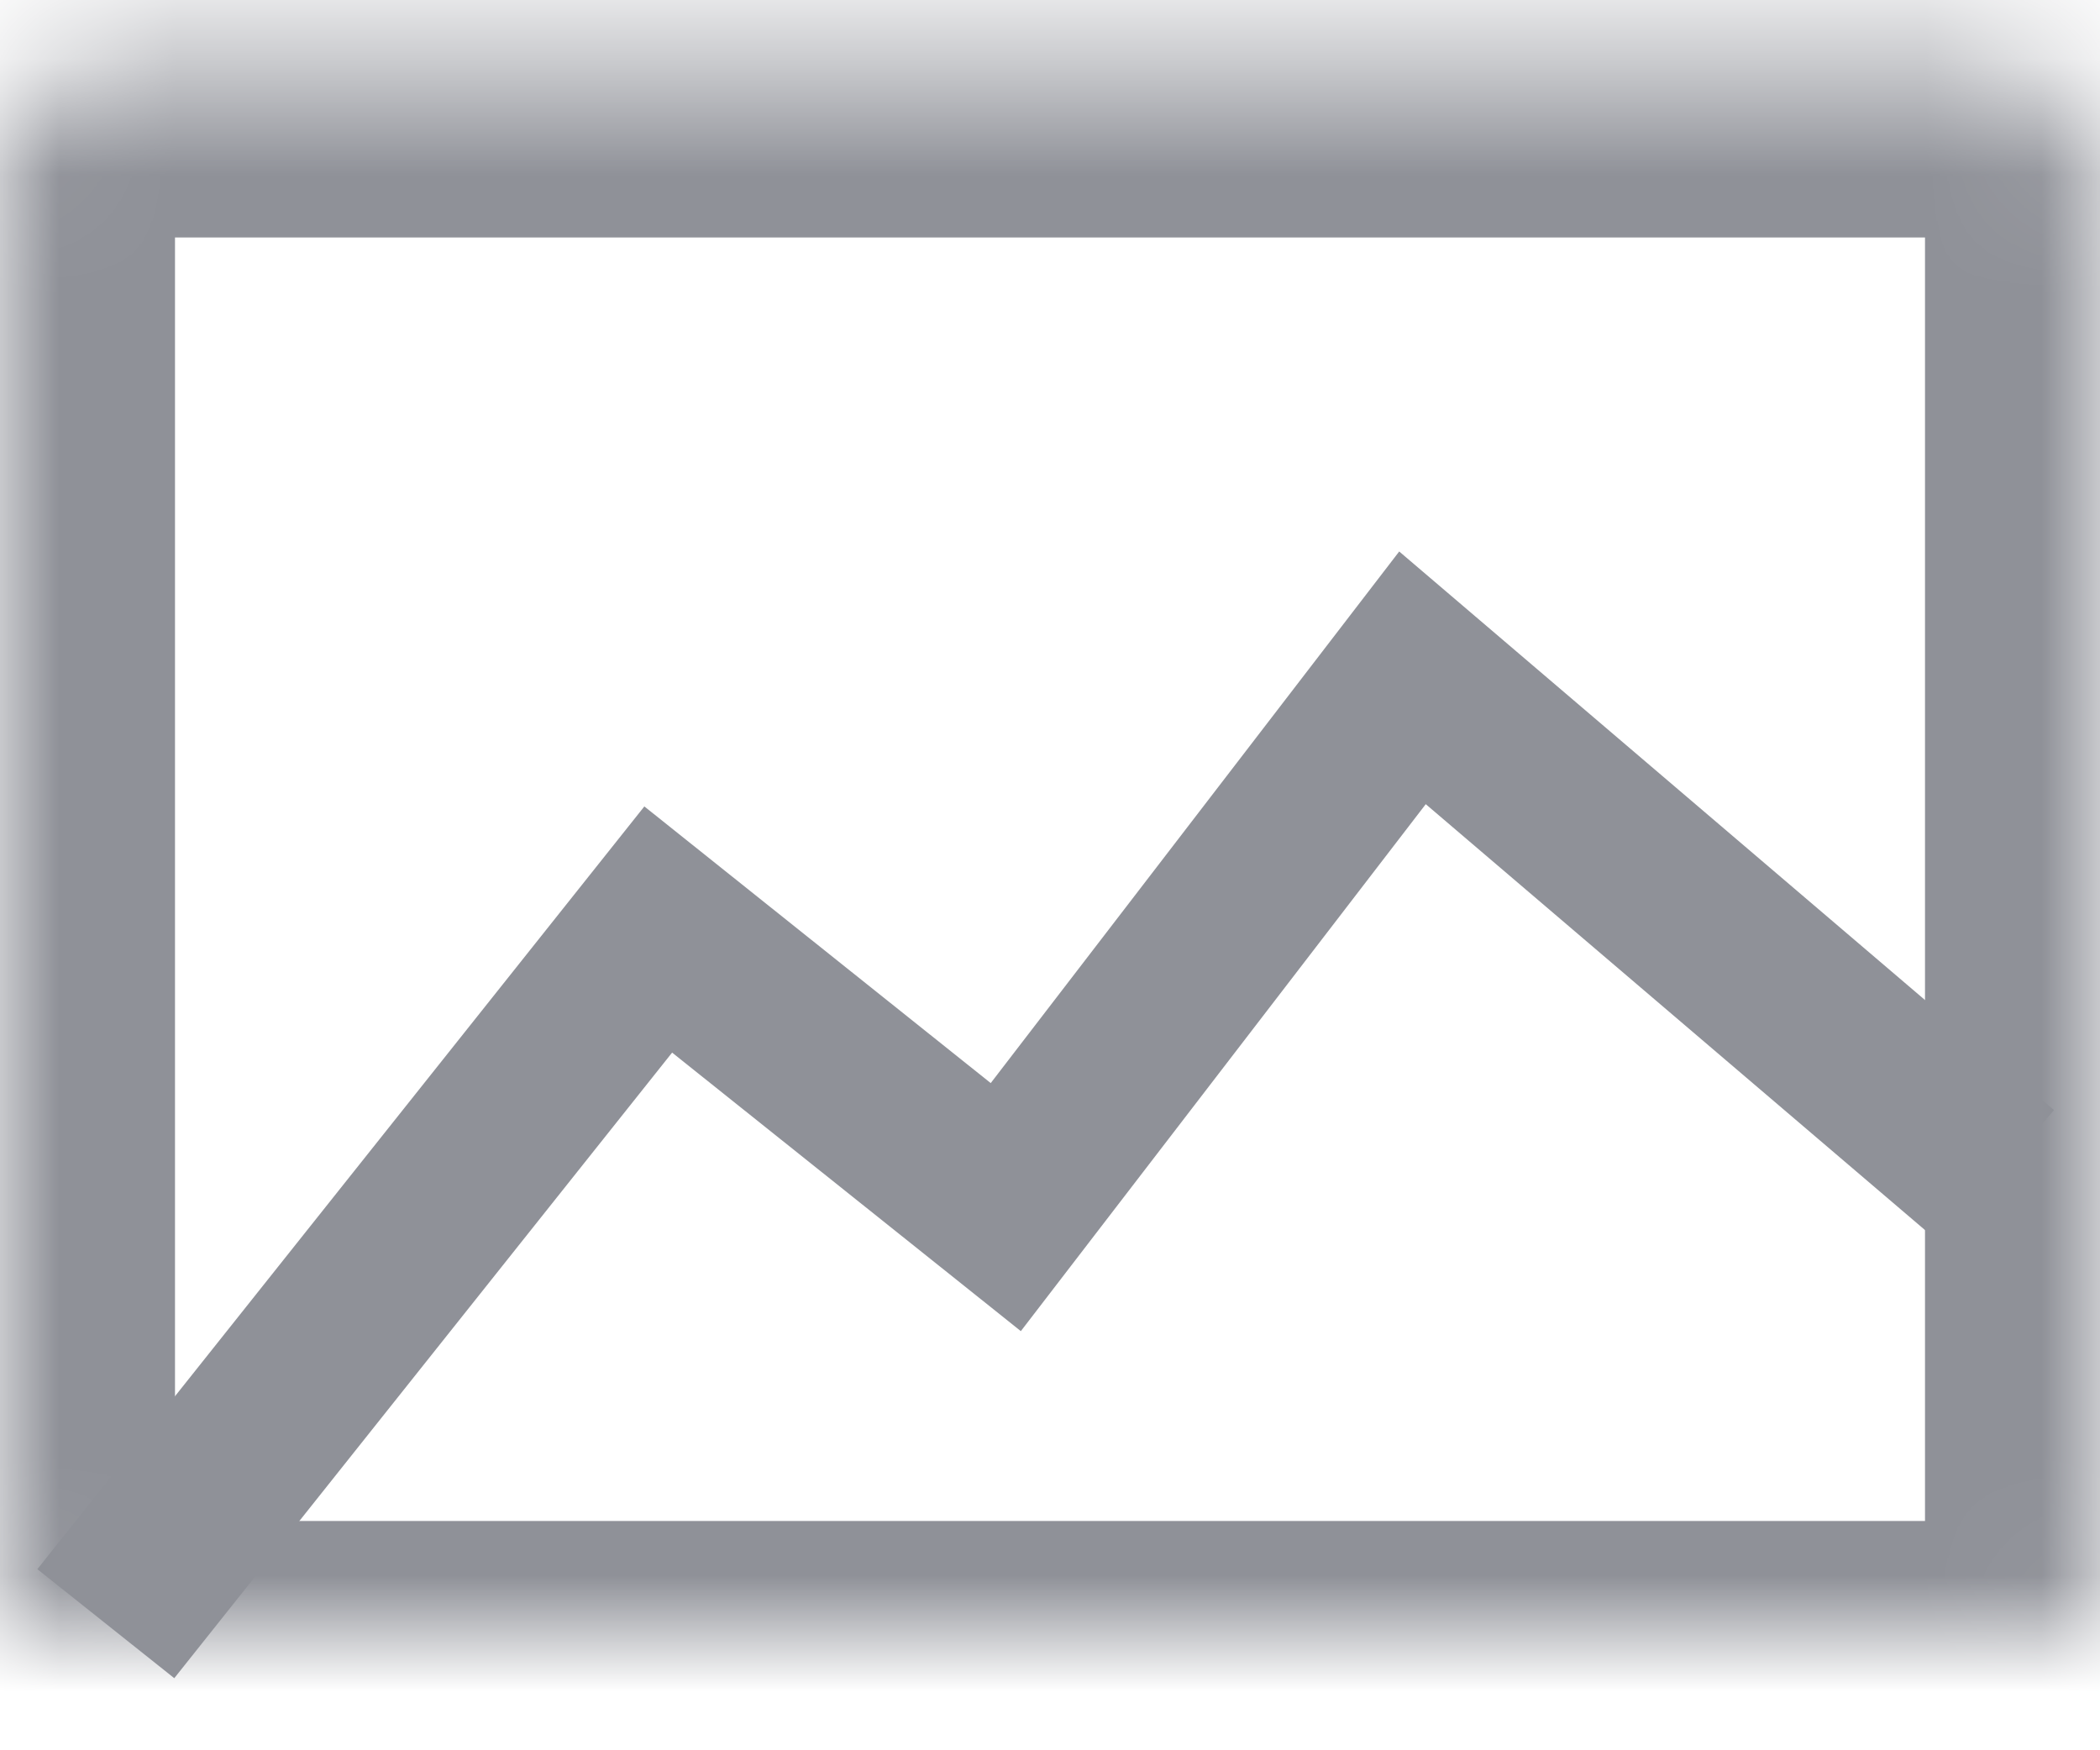 <svg width="18px" height="15px" viewBox="3 5 18 15" version="1.1" xmlns="http://www.w3.org/2000/svg" xmlns:xlink="http://www.w3.org/1999/xlink"><defs><rect id="path-1" x="0" y="0.535" width="18" height="14" rx="1"></rect><mask id="mask-2" maskContentUnits="userSpaceOnUse" maskUnits="objectBoundingBox" x="0" y="0" width="18" height="14" fill="white"><use xlink:href="#path-1"></use></mask></defs><g stroke="none" stroke-width="1" fill="none" fill-rule="evenodd" transform="translate(3, 5)"><use stroke="#8f9198" mask="url(#mask-2)" stroke-width="3" xlink:href="#path-1"></use><polyline stroke="#8f9198" stroke-width="1.5" points="0.907 13.915 5.642 7.966 8.621 10.345 12.107 5.809 17.119 10.084"></polyline><circle cx="6.5" cy="4.722" r="1.5"></circle></g></svg>
